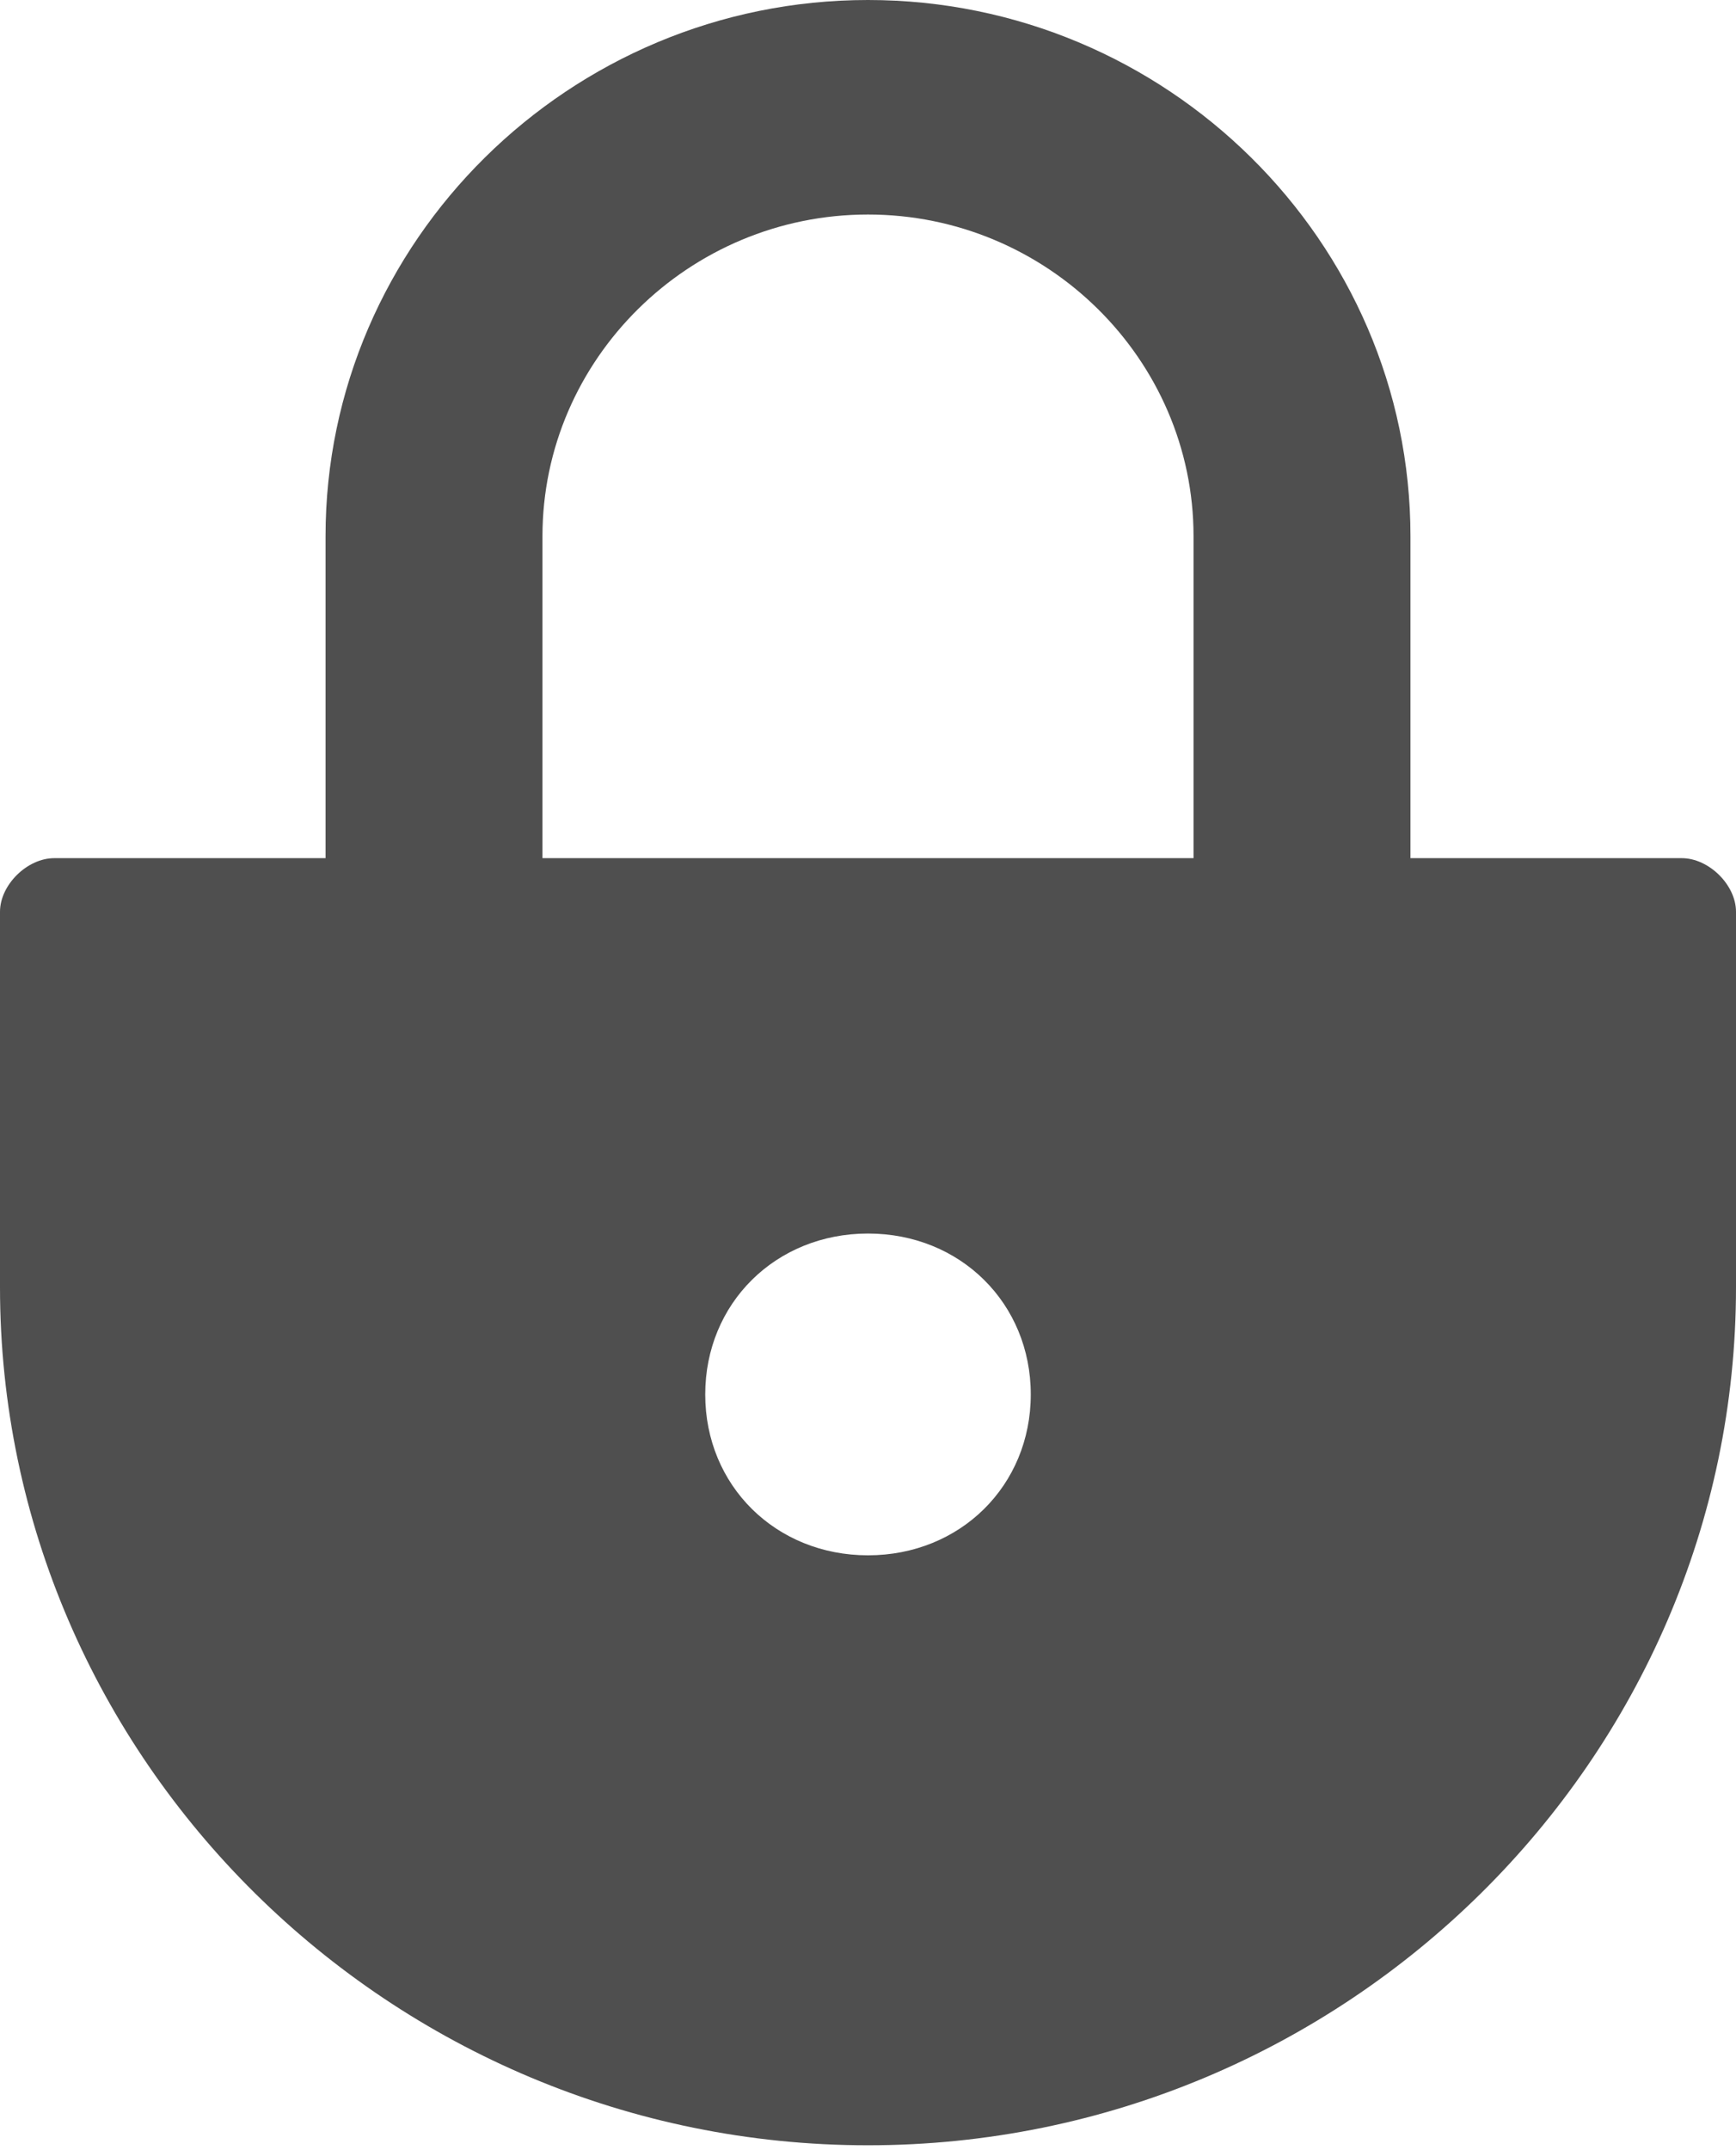 <svg width="21" height="26" viewBox="0 0 21 26" fill="none" xmlns="http://www.w3.org/2000/svg">
<path d="M20.344 10.377H17.062V6.485C17.062 2.918 14.109 0 10.5 0C6.891 0 3.938 2.918 3.938 6.485V10.377H0.656C0.328 10.377 0 10.701 0 11.025V15.565C0 21.272 4.725 25.941 10.5 25.941C16.275 25.941 21 21.272 21 15.565V11.025C21 10.701 20.672 10.377 20.344 10.377ZM10.5 18.807C9.384 18.807 8.531 17.964 8.531 16.862C8.531 15.759 9.384 14.916 10.5 14.916C11.616 14.916 12.469 15.759 12.469 16.862C12.469 17.964 11.616 18.807 10.5 18.807ZM6.562 10.377V6.485C6.562 4.345 8.334 2.594 10.5 2.594C12.666 2.594 14.438 4.345 14.438 6.485V10.377H6.562Z" fill="#4F4F4F"/>
</svg>
